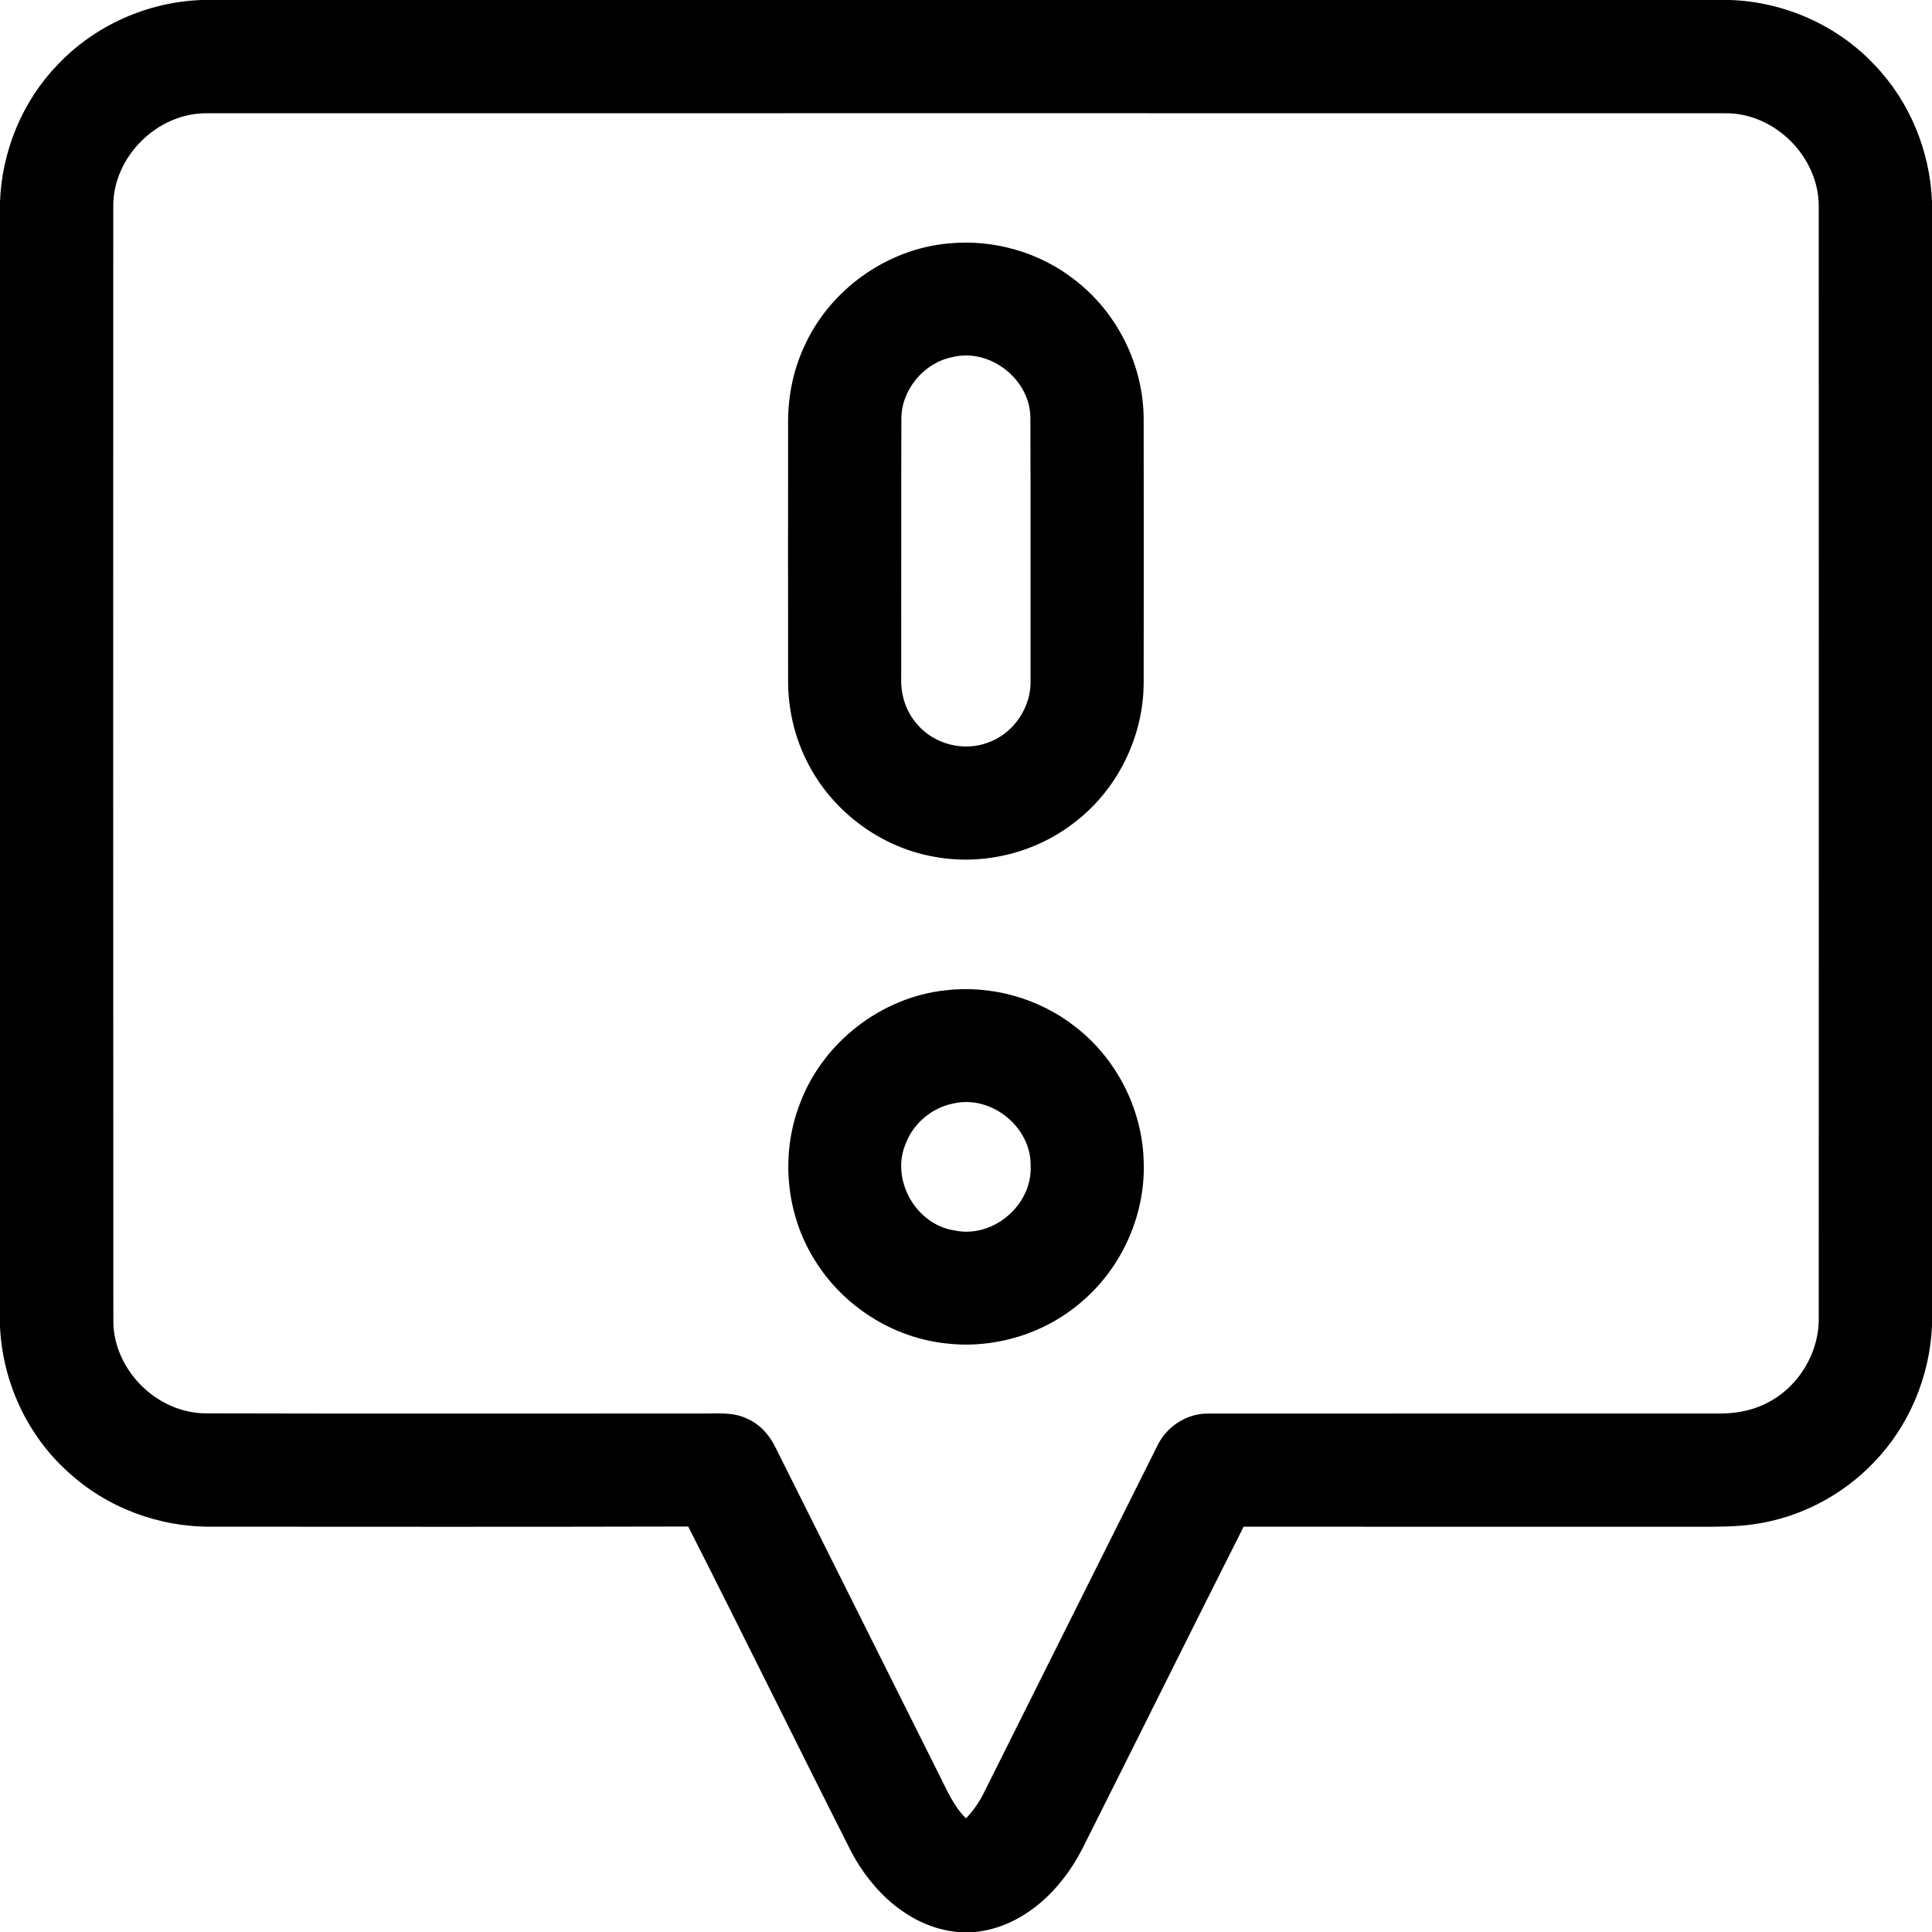 <svg width="24" height="24" viewBox="0 0 24 24" fill="none" xmlns="http://www.w3.org/2000/svg">
<path d="M2.505 0H21.493C22.165 0.023 22.825 0.314 23.286 0.806C23.723 1.26 23.976 1.878 24 2.507V16.471C23.972 17.1 23.715 17.716 23.276 18.168C22.886 18.577 22.358 18.852 21.798 18.933C21.565 18.968 21.329 18.966 21.094 18.966C19.213 18.965 17.331 18.967 15.449 18.965C14.777 20.296 14.116 21.632 13.446 22.964C13.184 23.481 12.712 23.938 12.113 24H11.894C11.304 23.943 10.833 23.5 10.57 22.994C9.891 21.652 9.23 20.303 8.549 18.963C6.574 18.968 4.599 18.966 2.625 18.965C1.973 18.971 1.323 18.727 0.844 18.284C0.335 17.827 0.03 17.16 0 16.477V2.507C0.023 1.879 0.276 1.26 0.713 0.807C1.175 0.316 1.833 0.024 2.505 0ZM1.407 2.575C1.406 7.187 1.405 11.798 1.408 16.41C1.409 17.014 1.943 17.55 2.547 17.557C4.604 17.563 6.661 17.558 8.718 17.559C8.906 17.562 9.105 17.537 9.28 17.623C9.439 17.691 9.56 17.827 9.634 17.982C10.312 19.336 10.989 20.692 11.666 22.046C11.762 22.236 11.846 22.437 12 22.588C12.093 22.492 12.168 22.382 12.226 22.263C12.945 20.825 13.663 19.387 14.382 17.95C14.496 17.719 14.744 17.558 15.003 17.56C17.112 17.558 19.22 17.56 21.329 17.559C21.537 17.563 21.75 17.53 21.937 17.435C22.337 17.241 22.603 16.806 22.593 16.361C22.593 11.766 22.595 7.171 22.593 2.577C22.603 1.954 22.047 1.396 21.424 1.407C15.142 1.406 8.859 1.406 2.576 1.407C1.954 1.397 1.396 1.953 1.407 2.575Z" fill="black"/>
<path d="M11.784 3.024C12.342 2.969 12.92 3.134 13.36 3.484C13.884 3.89 14.205 4.542 14.207 5.205C14.209 6.298 14.209 7.391 14.207 8.483C14.205 9.151 13.882 9.809 13.351 10.214C12.87 10.592 12.226 10.753 11.623 10.646C10.992 10.541 10.419 10.141 10.096 9.59C9.89 9.244 9.786 8.841 9.79 8.438C9.789 7.375 9.789 6.311 9.79 5.247C9.789 4.928 9.852 4.607 9.985 4.316C10.298 3.606 11.01 3.093 11.784 3.024ZM11.832 4.436C11.476 4.506 11.195 4.843 11.197 5.207C11.194 6.283 11.197 7.36 11.195 8.436C11.19 8.639 11.257 8.843 11.392 8.996C11.603 9.246 11.973 9.341 12.278 9.223C12.598 9.108 12.817 8.776 12.802 8.438C12.8 7.361 12.804 6.283 12.8 5.206C12.808 4.72 12.304 4.32 11.832 4.436Z" fill="black"/>
<path d="M11.736 12.303C12.308 12.233 12.905 12.398 13.358 12.755C13.861 13.143 14.179 13.757 14.206 14.392C14.242 15.057 13.952 15.729 13.446 16.163C12.992 16.562 12.367 16.757 11.767 16.69C11.099 16.624 10.476 16.229 10.124 15.658C9.758 15.079 9.691 14.326 9.944 13.691C10.229 12.947 10.944 12.392 11.736 12.303ZM11.834 13.71C11.573 13.763 11.347 13.956 11.252 14.204C11.059 14.653 11.377 15.214 11.858 15.285C12.334 15.388 12.825 14.97 12.803 14.485C12.813 13.997 12.308 13.593 11.834 13.71Z" fill="black"/>
</svg>
